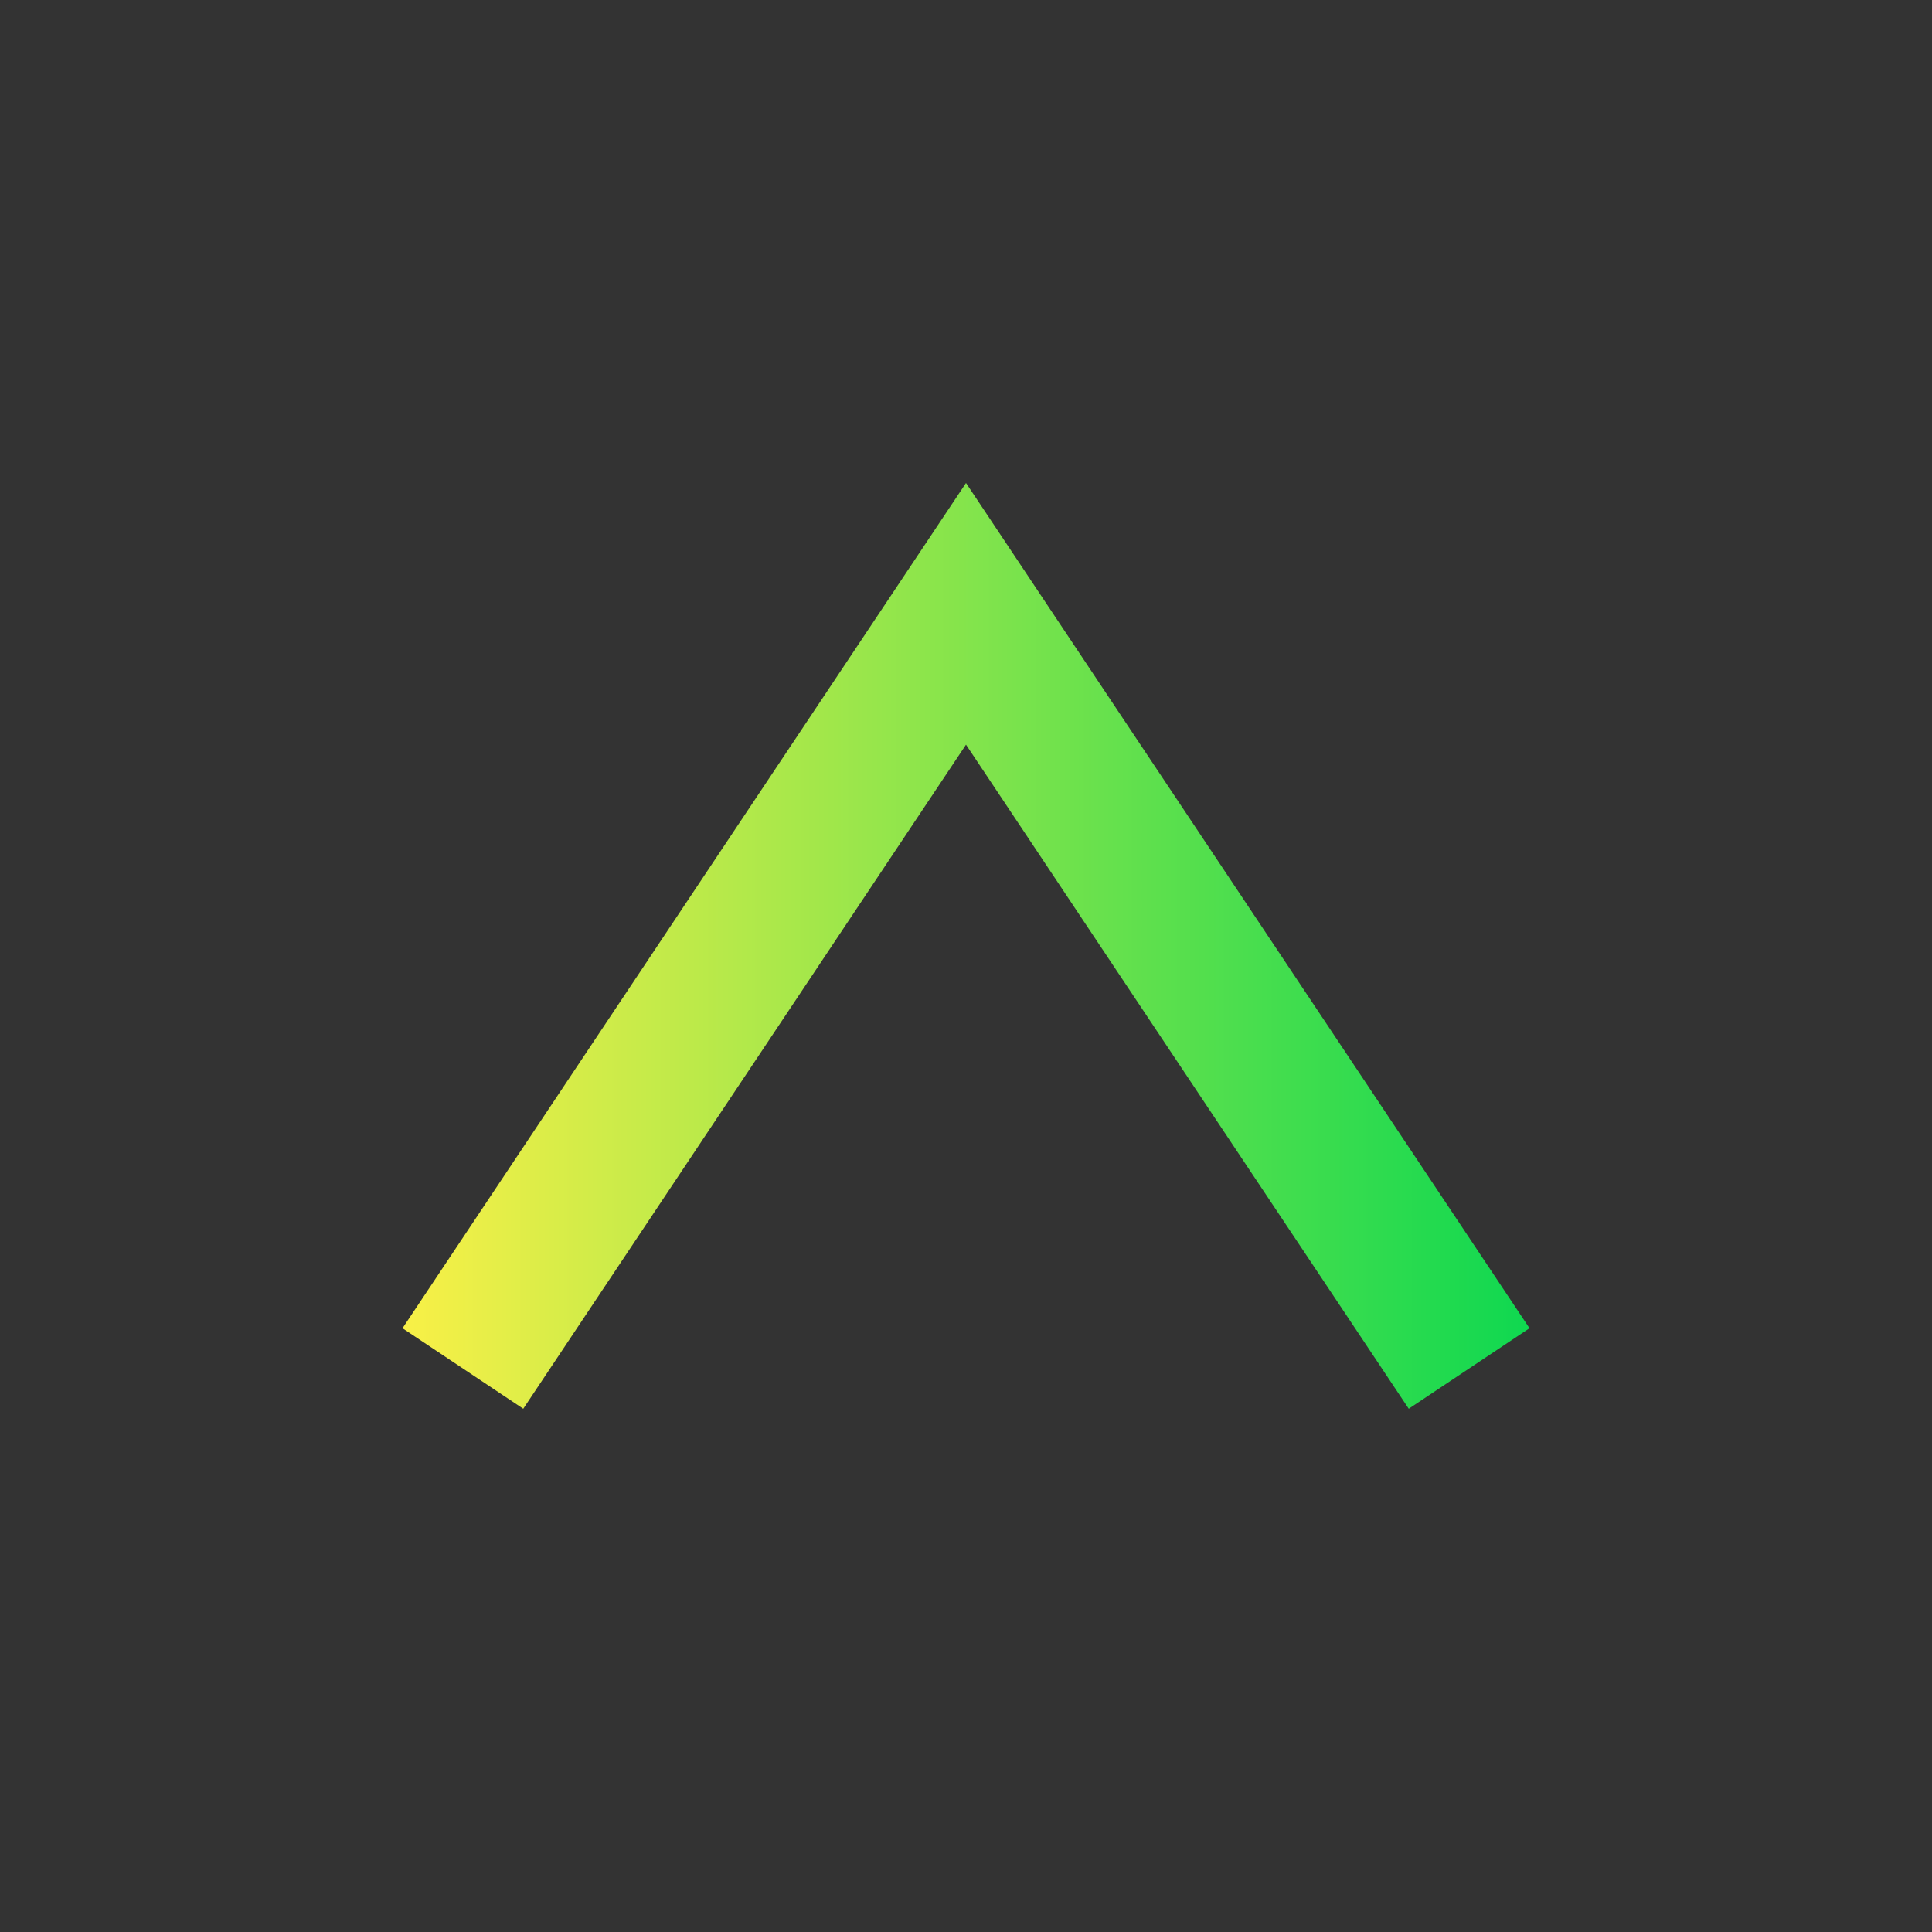 <svg width="42" height="42" viewBox="0 0 42 42" fill="none" xmlns="http://www.w3.org/2000/svg">
<rect x="0" y="0" width="42" height="42" fill="#333333" stroke="none"/>
<path fill-rule="evenodd" clip-rule="evenodd" d="M30.625 30.625L21 16.188L11.375 30.625L8.75 28.875L21 10.5L33.25 28.875L30.625 30.625Z" fill="url(#paint0_linear)"/>
<defs>
<linearGradient id="paint0_linear" x1="8.75" y1="20.562" x2="33.25" y2="20.562" gradientUnits="userSpaceOnUse">
<stop stop-color="#F9F047"/>
<stop offset="1" stop-color="#0FD850"/>
</linearGradient>
</defs>
</svg>
